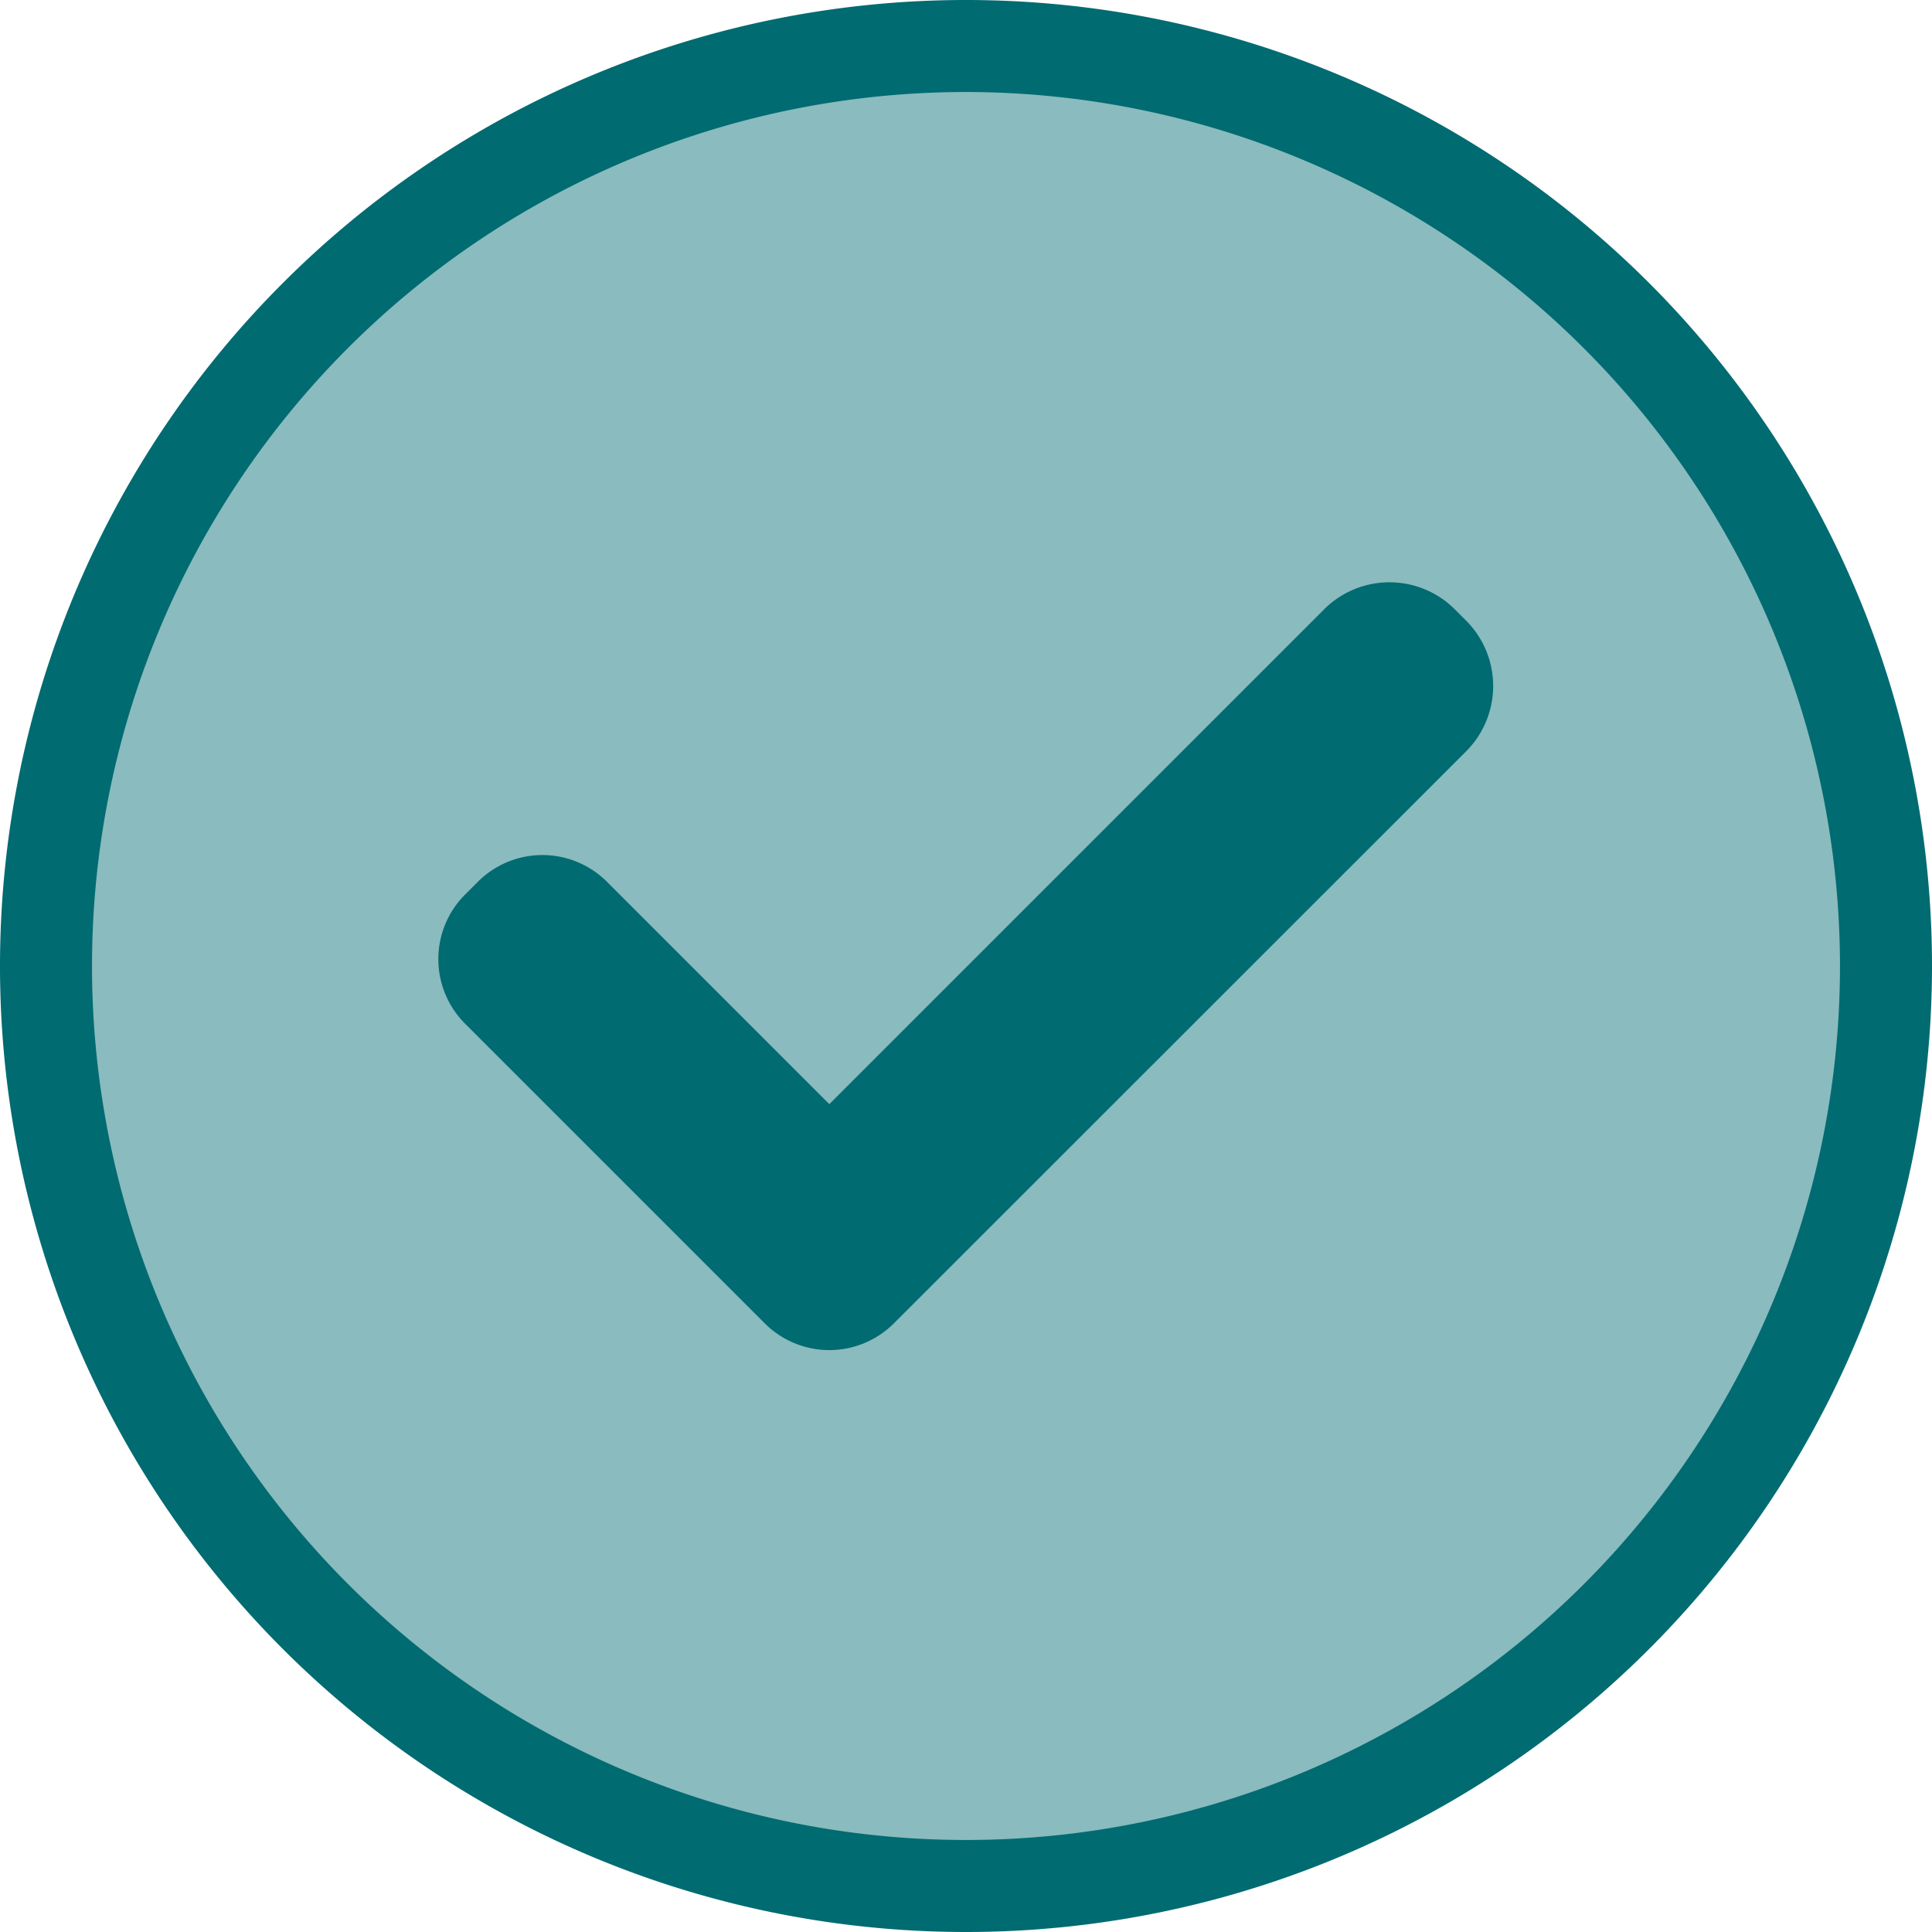 <svg xmlns="http://www.w3.org/2000/svg" viewBox="0 0 80 80"><defs><style>.cls-1{fill:#8abbbe;}.cls-2{fill:#006b71;}</style></defs><g id="Layer_2" data-name="Layer 2"><g id="Objects"><g id="sucess"><rect class="cls-1" x="1.9" y="1.9" width="76.19" height="76.19" rx="38.1"/><path class="cls-2" d="M40,80A40,40,0,1,1,80,40,40,40,0,0,1,40,80ZM40,3.81A36.19,36.19,0,1,0,76.19,40,36.22,36.22,0,0,0,40,3.81Z"/><path class="cls-2" d="M19.26,42.39,31.67,54.8a3.78,3.78,0,0,0,5.34,0L60.72,31.1a3.83,3.83,0,0,0,0-5.39l-.49-.49a3.83,3.83,0,0,0-5.39,0l-20.5,20.5-9.21-9.21a3.78,3.78,0,0,0-5.34,0l-.53.53A3.78,3.78,0,0,0,19.26,42.39Z"/></g></g></g></svg>